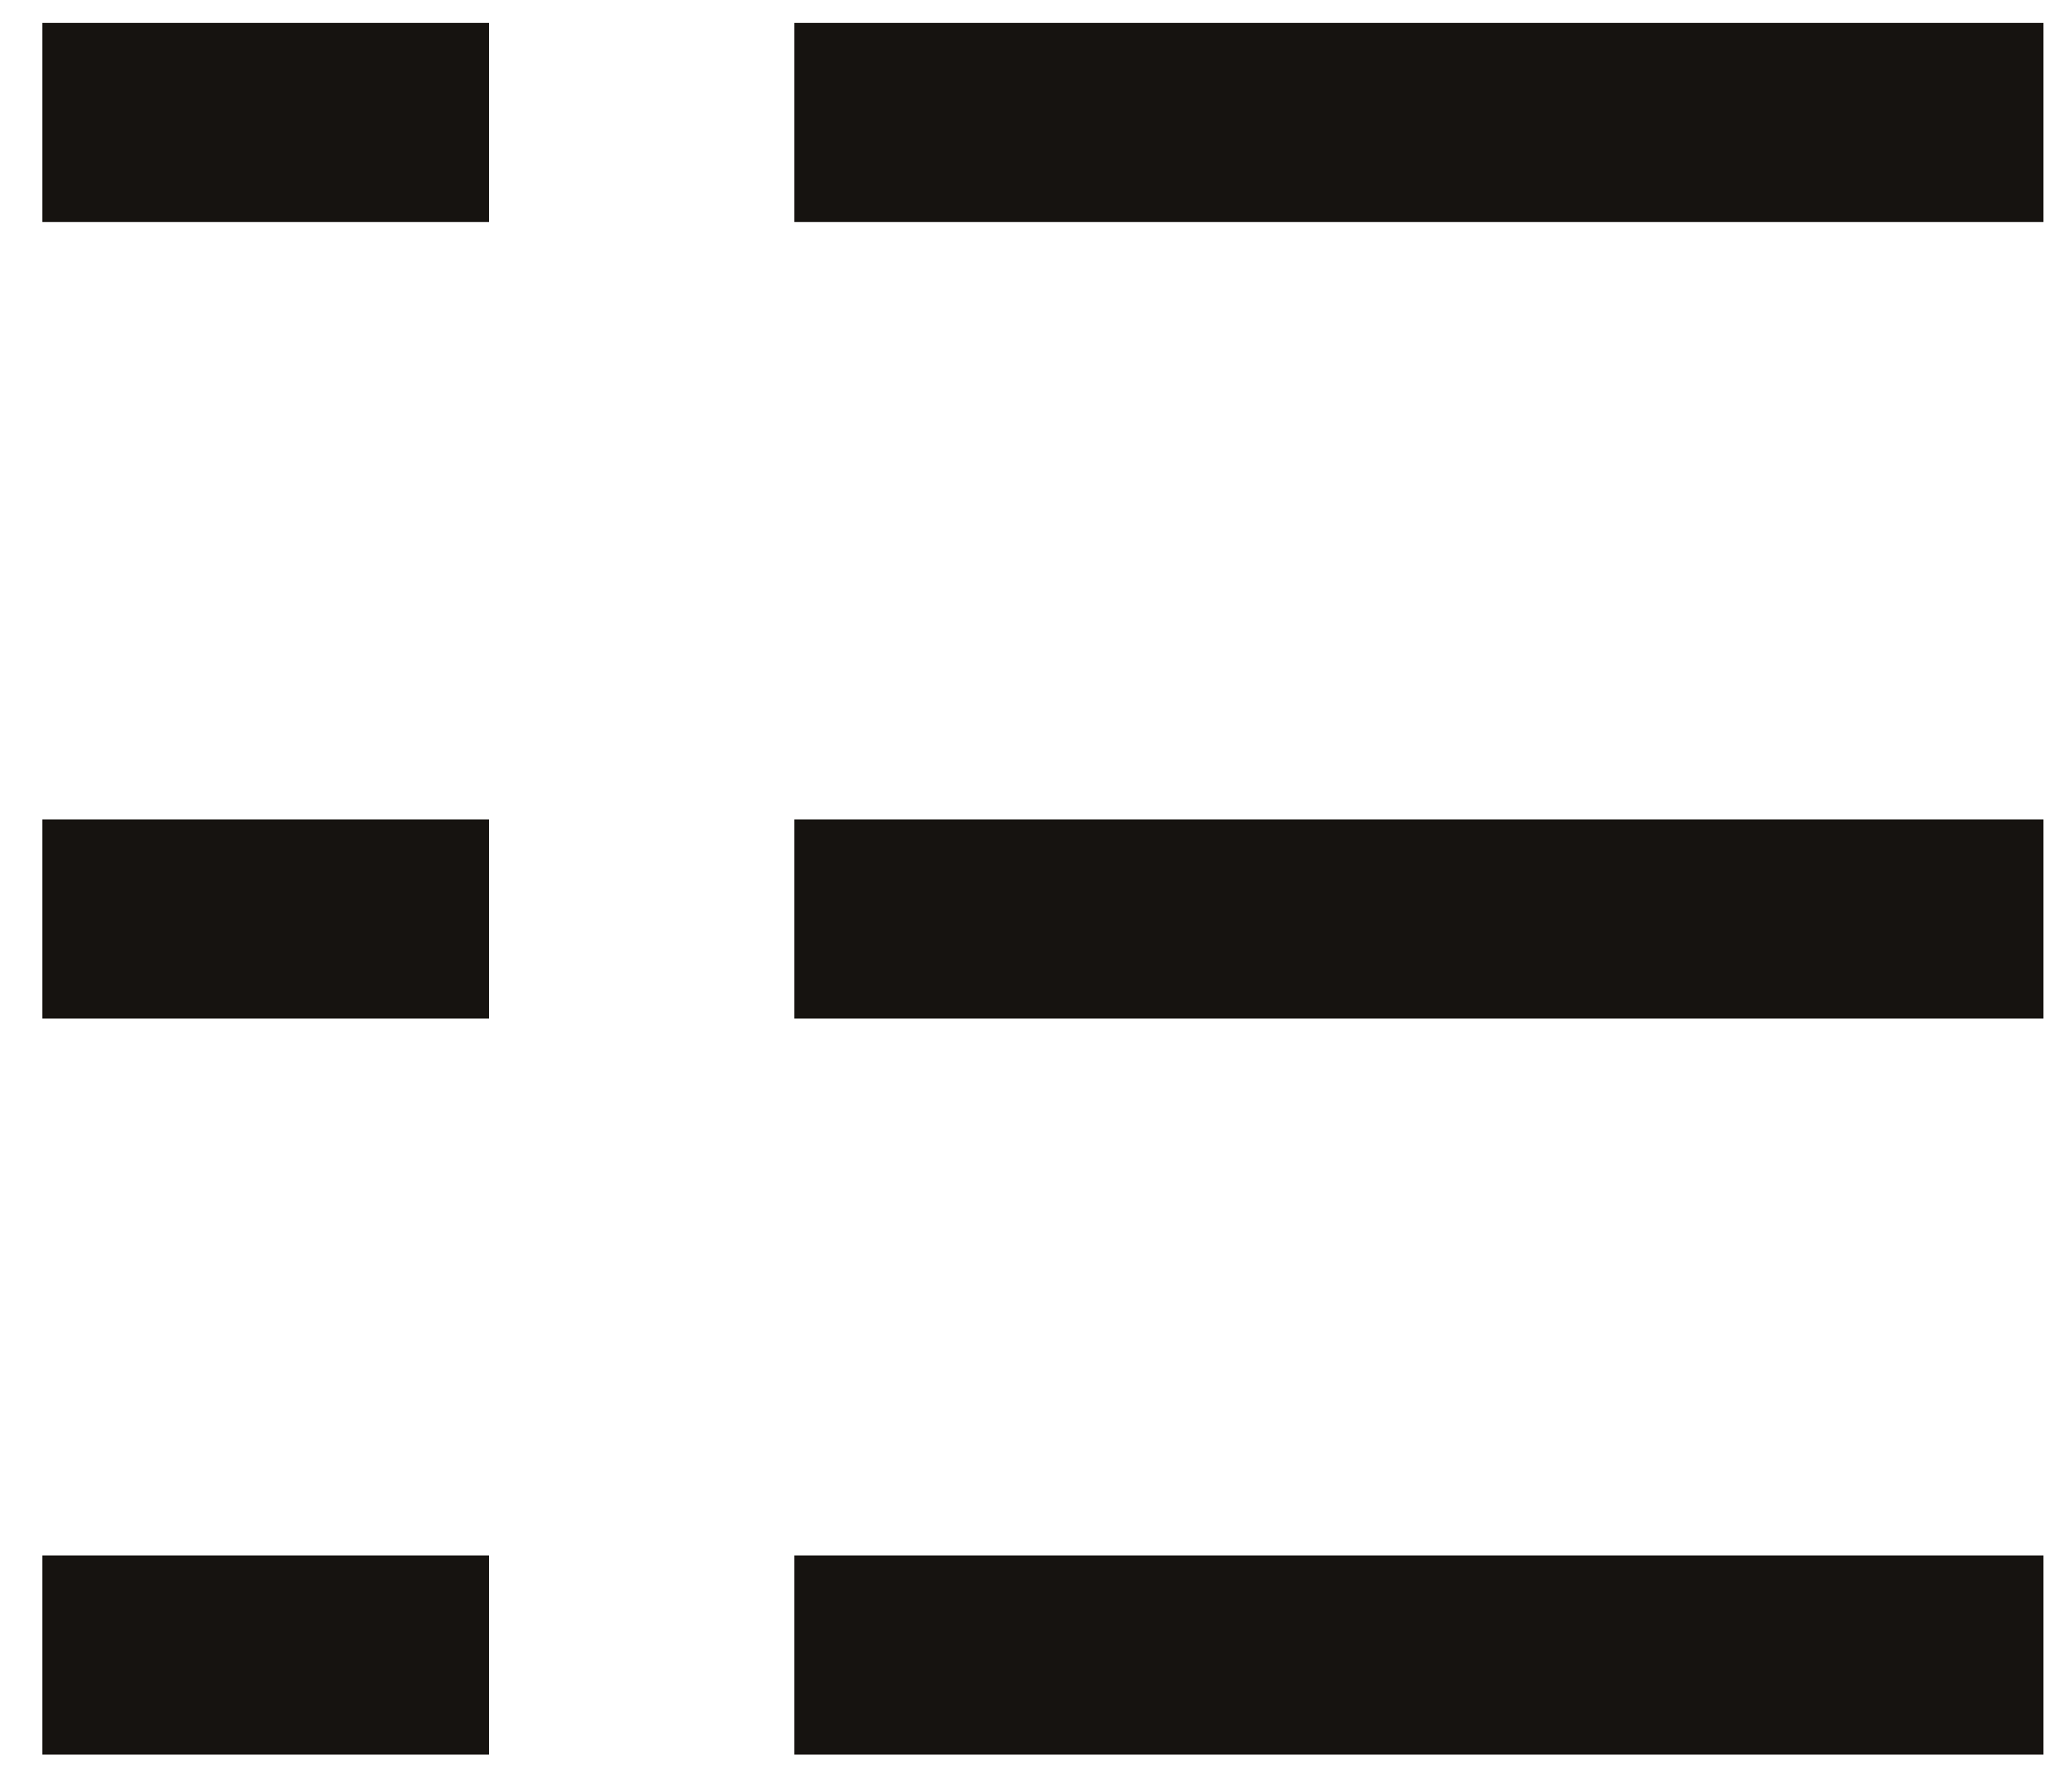 <svg width="31" height="27" viewBox="0 0 31 27" fill="none" xmlns="http://www.w3.org/2000/svg">
<path d="M0.637 1.845H7.366" stroke="#161310" stroke-width="3"/>
<path d="M0.637 13.844H7.366" stroke="#161310" stroke-width="3"/>
<path d="M0.637 24.931H7.366" stroke="#161310" stroke-width="3"/>
<path d="M11.965 1.845H30.781" stroke="#161310" stroke-width="3"/>
<path d="M11.965 13.844H30.781" stroke="#161310" stroke-width="3"/>
<path d="M11.965 24.931H30.781" stroke="#161310" stroke-width="3"/>
</svg>
